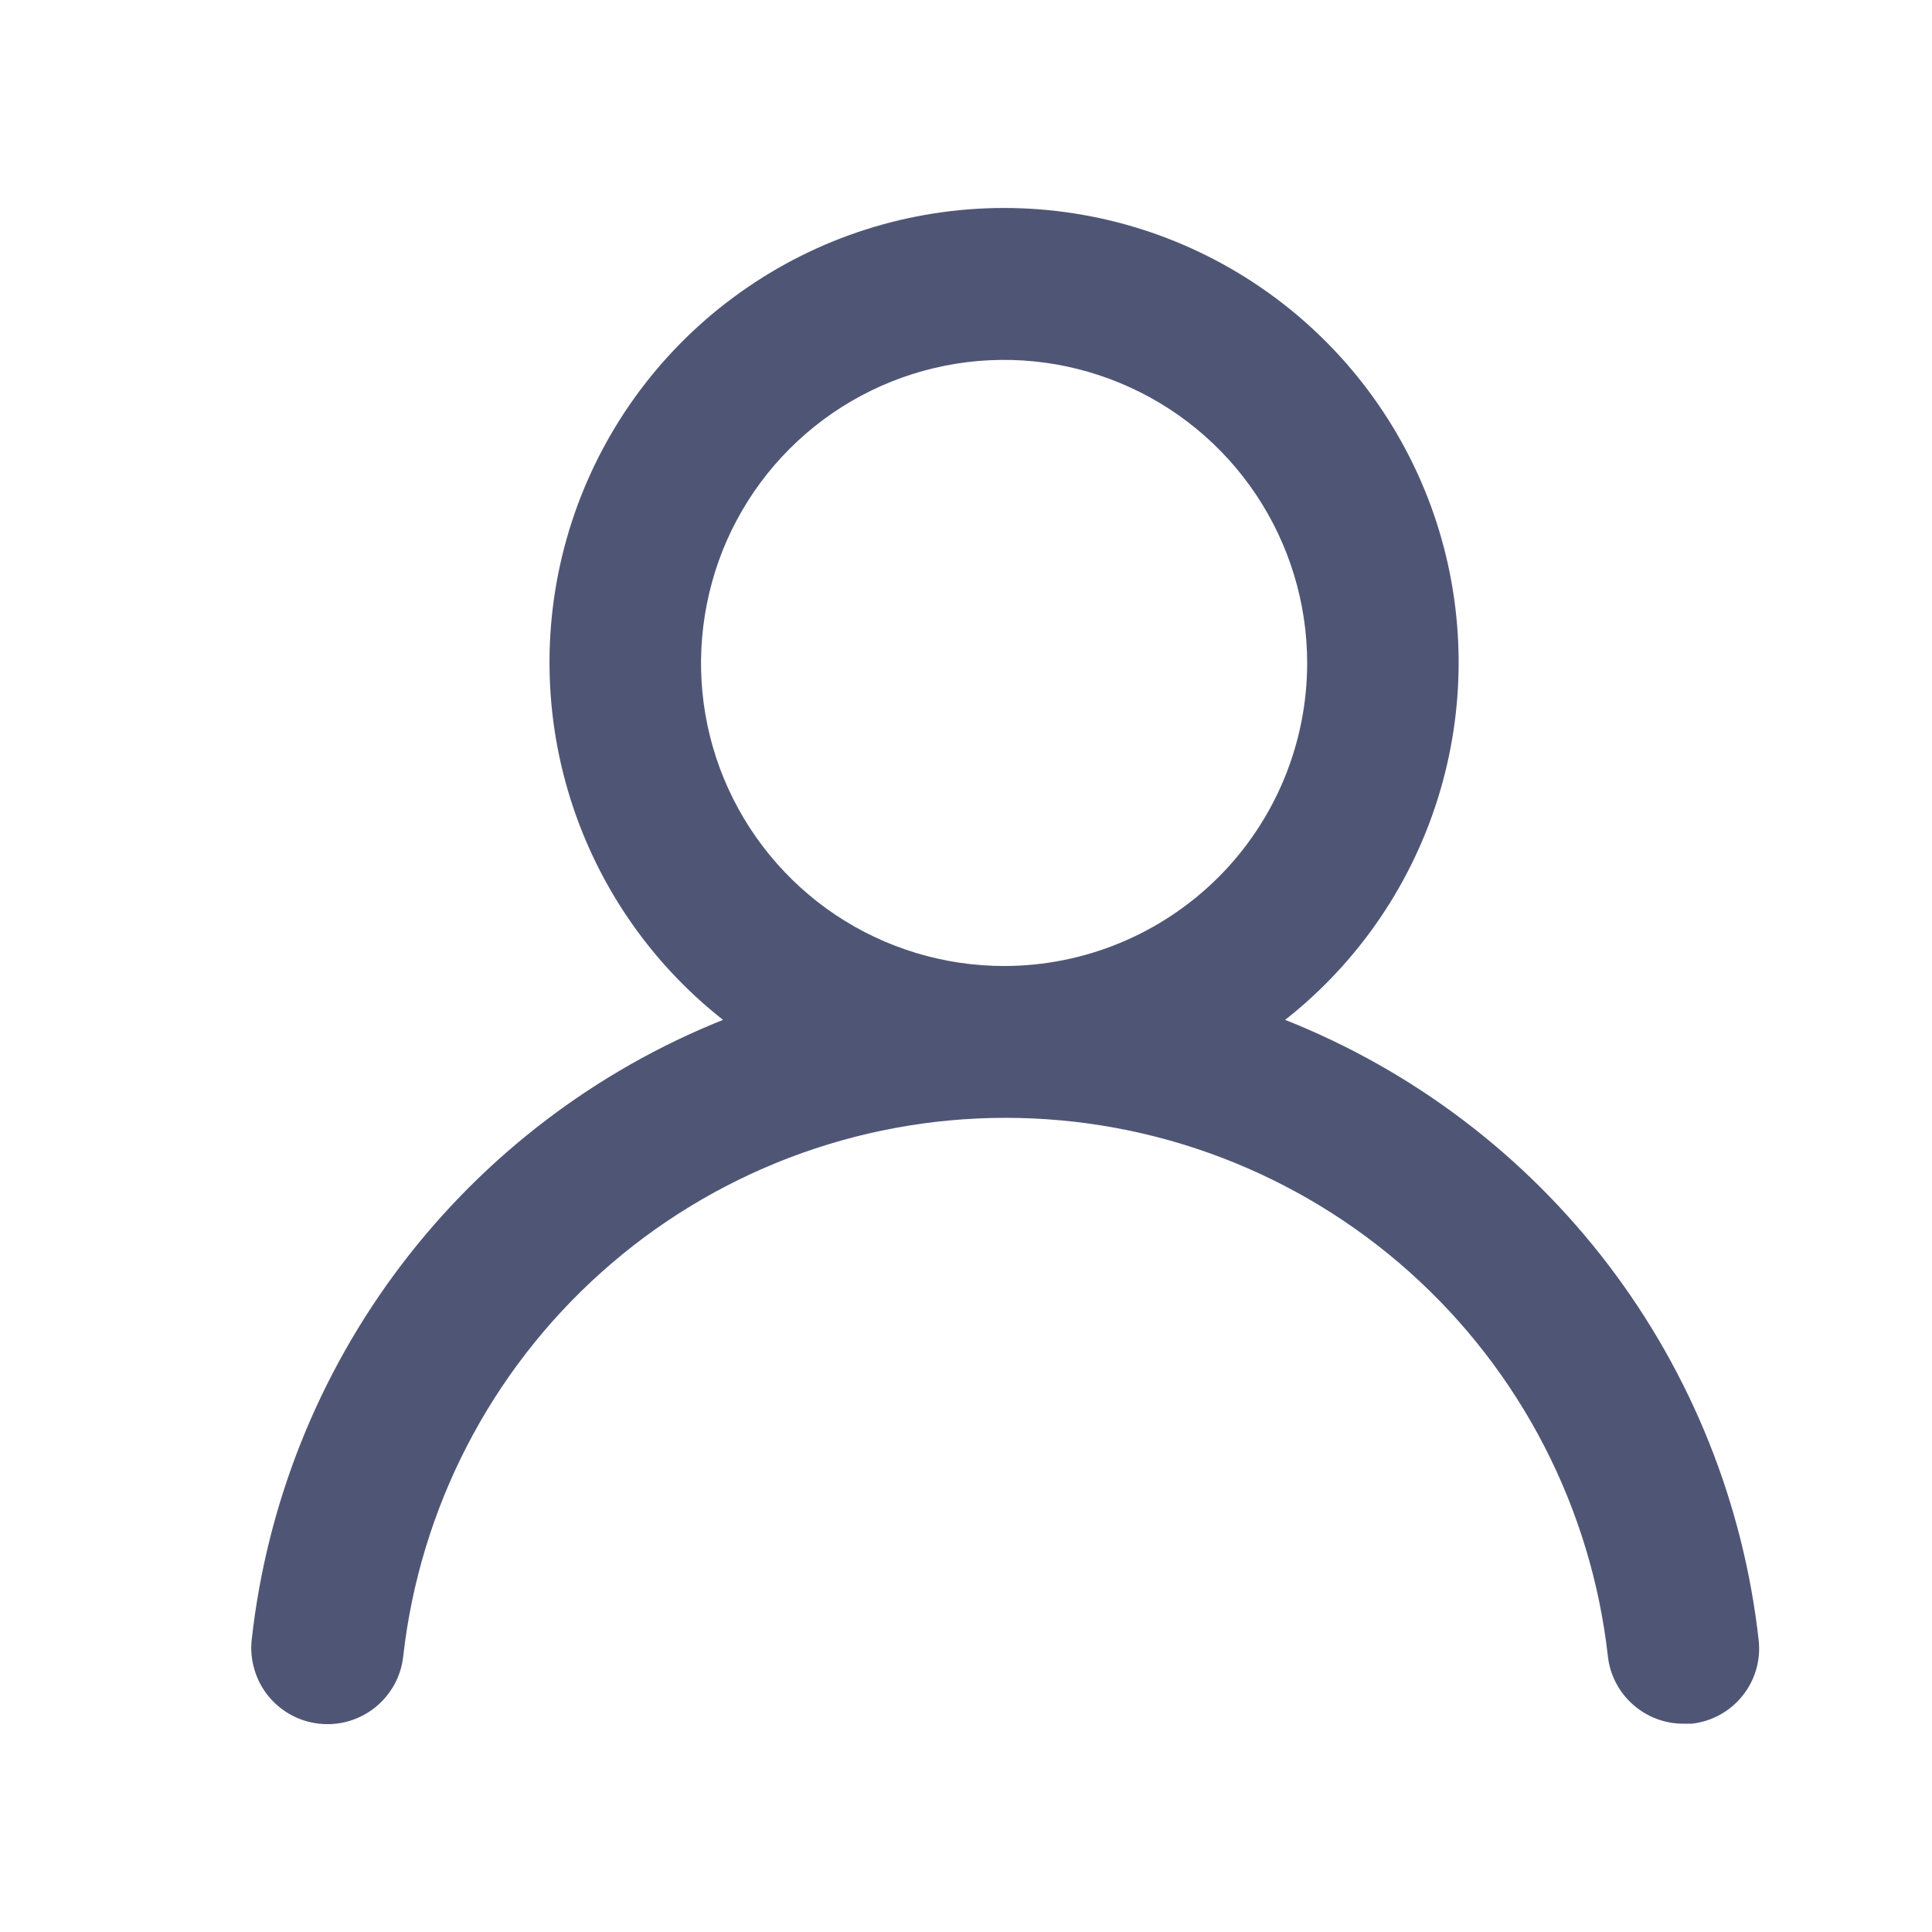 <svg width="17" height="17" viewBox="0 0 17 17" fill="none" xmlns="http://www.w3.org/2000/svg">
<path d="M11.308 8.974C11.962 8.46 12.439 7.754 12.673 6.956C12.907 6.158 12.887 5.307 12.615 4.521C12.343 3.736 11.832 3.054 11.155 2.572C10.477 2.089 9.667 1.83 8.835 1.83C8.003 1.83 7.192 2.089 6.515 2.572C5.837 3.054 5.327 3.736 5.055 4.521C4.783 5.307 4.763 6.158 4.997 6.956C5.231 7.754 5.708 8.46 6.362 8.974C5.242 9.422 4.264 10.167 3.534 11.127C2.804 12.087 2.348 13.228 2.215 14.427C2.205 14.515 2.213 14.603 2.238 14.688C2.262 14.772 2.303 14.851 2.358 14.92C2.47 15.059 2.631 15.148 2.808 15.167C2.985 15.187 3.162 15.135 3.301 15.024C3.44 14.912 3.529 14.751 3.548 14.574C3.695 13.271 4.316 12.067 5.294 11.193C6.271 10.319 7.537 9.836 8.848 9.836C10.16 9.836 11.425 10.319 12.403 11.193C13.38 12.067 14.002 13.271 14.148 14.574C14.166 14.738 14.245 14.889 14.368 14.998C14.491 15.108 14.65 15.168 14.815 15.167H14.888C15.063 15.147 15.223 15.059 15.333 14.921C15.443 14.784 15.494 14.609 15.475 14.434C15.341 13.231 14.883 12.088 14.149 11.126C13.415 10.164 12.433 9.42 11.308 8.974ZM8.835 8.5C8.308 8.5 7.792 8.344 7.353 8.051C6.915 7.758 6.573 7.341 6.371 6.854C6.169 6.367 6.117 5.831 6.22 5.314C6.322 4.796 6.576 4.321 6.949 3.948C7.322 3.575 7.797 3.321 8.315 3.218C8.832 3.115 9.368 3.168 9.855 3.37C10.343 3.572 10.759 3.914 11.052 4.352C11.345 4.791 11.502 5.306 11.502 5.834C11.502 6.541 11.221 7.219 10.721 7.719C10.22 8.219 9.542 8.5 8.835 8.5Z" fill="#4F5675"/>
</svg>
